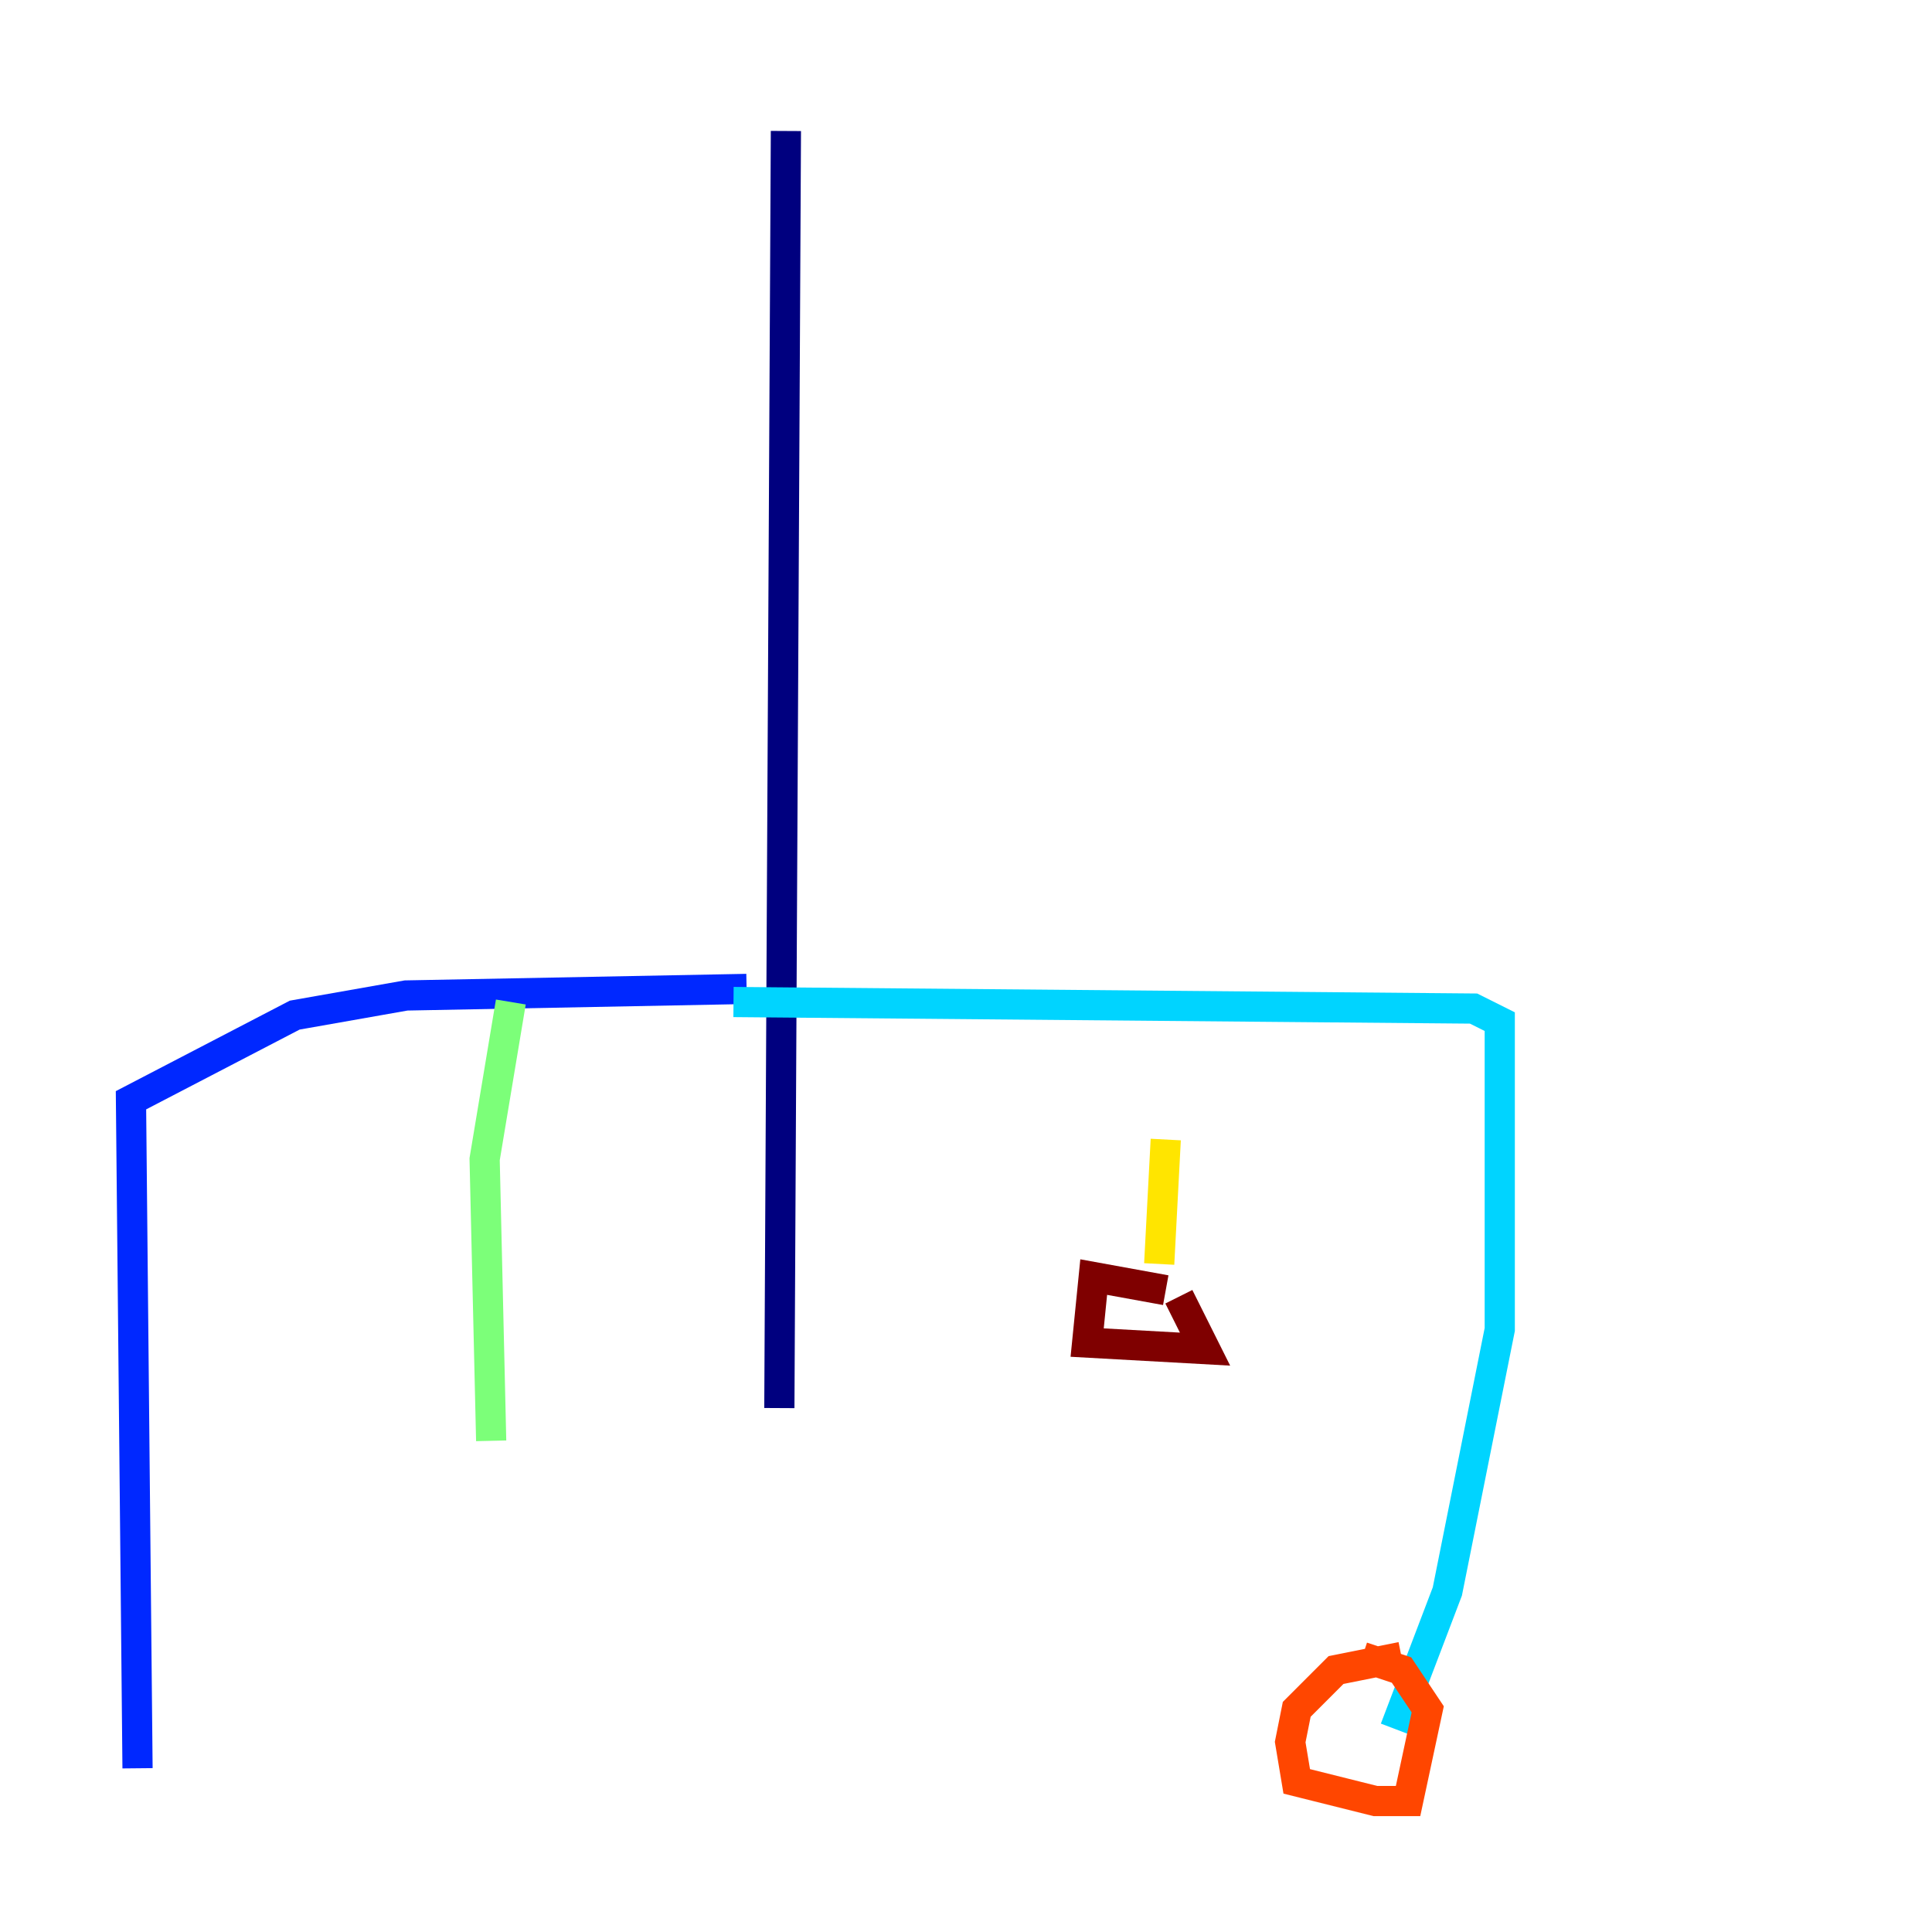 <?xml version="1.0" encoding="utf-8" ?>
<svg baseProfile="tiny" height="128" version="1.2" viewBox="0,0,128,128" width="128" xmlns="http://www.w3.org/2000/svg" xmlns:ev="http://www.w3.org/2001/xml-events" xmlns:xlink="http://www.w3.org/1999/xlink"><defs /><polyline fill="none" points="52.068,8.678 51.634,93.288" stroke="#00007f" stroke-width="2" /><polyline fill="none" points="49.464,65.519 26.902,65.953 19.525,67.254 8.678,72.895 9.112,117.153" stroke="#0028ff" stroke-width="2" /><polyline fill="none" points="48.597,66.386 97.627,66.82 99.363,67.688 99.363,88.081 95.891,105.437 92.42,114.549" stroke="#00d4ff" stroke-width="2" /><polyline fill="none" points="33.844,66.386 32.108,76.8 32.542,95.458" stroke="#7cff79" stroke-width="2" /><polyline fill="none" points="77.234,75.498 76.8,83.742" stroke="#ffe500" stroke-width="2" /><polyline fill="none" points="92.854,109.776 88.515,110.644 85.912,113.248 85.478,115.417 85.912,118.02 91.119,119.322 93.288,119.322 94.59,113.248 92.854,110.644 90.251,109.776" stroke="#ff4600" stroke-width="2" /><polyline fill="none" points="77.234,85.478 72.461,84.61 72.027,88.949 79.837,89.383 78.102,85.912" stroke="#7f0000" stroke-width="2" /></svg>